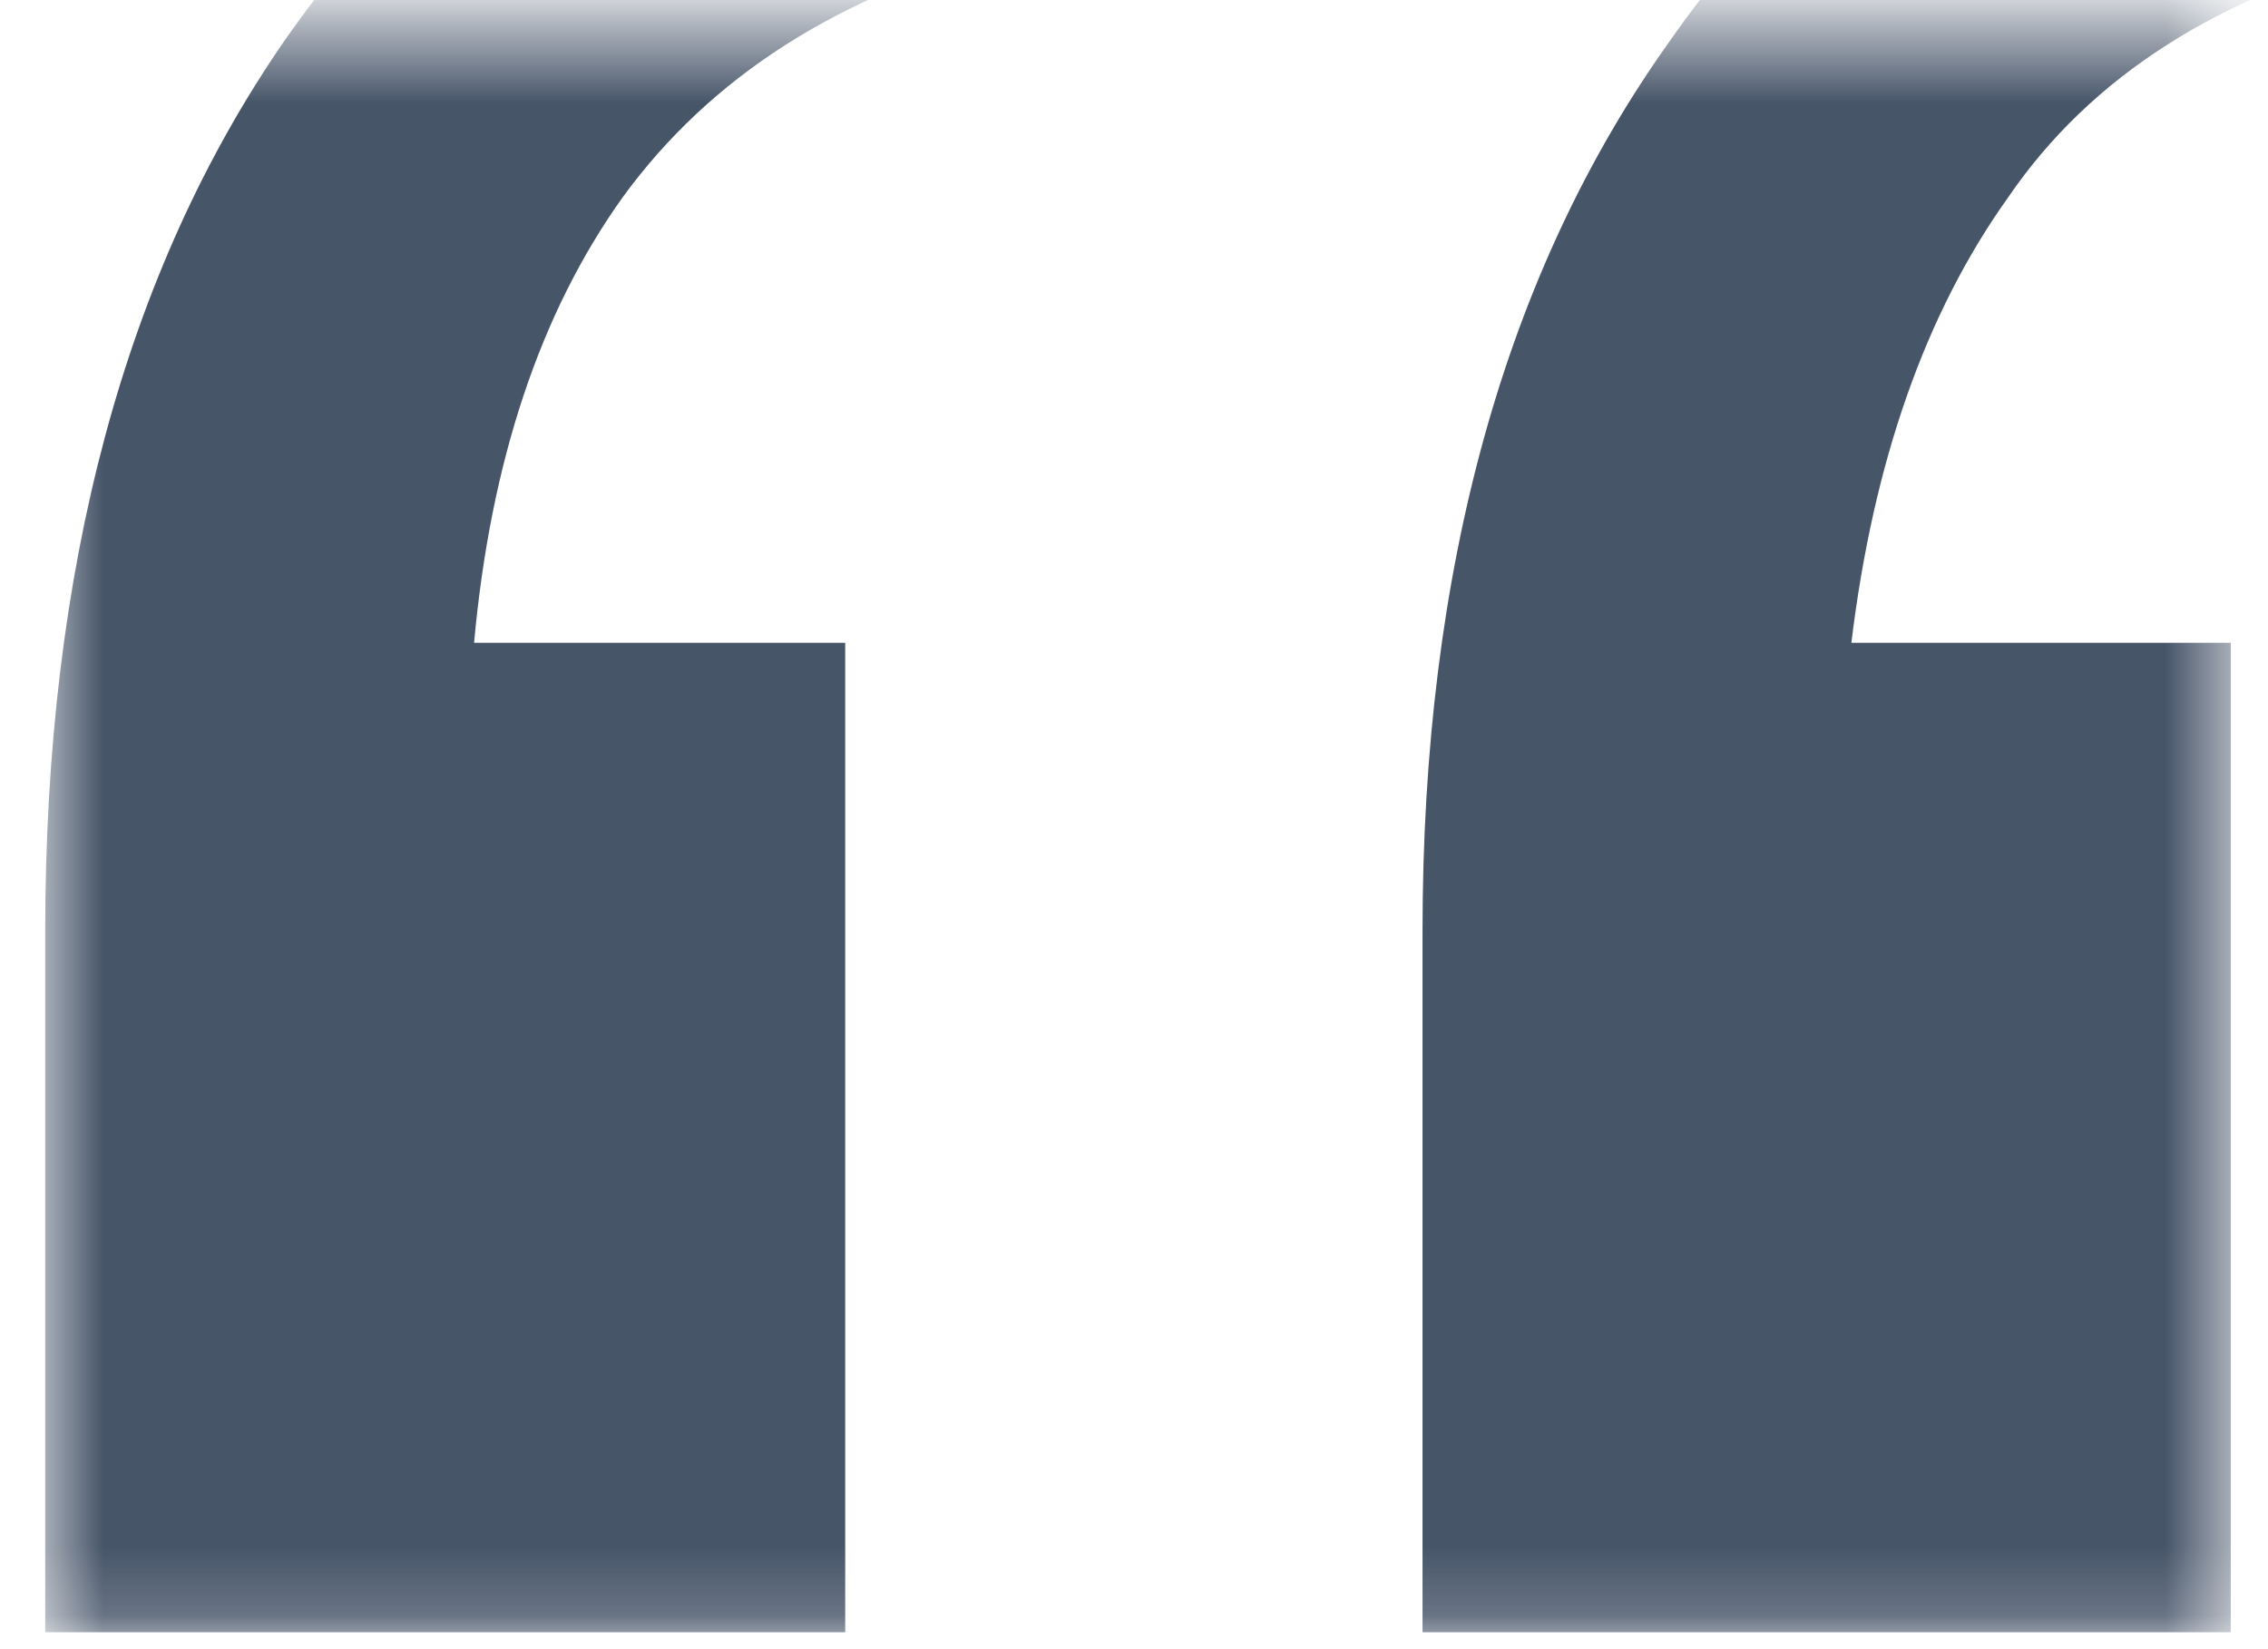 <svg width="33" height="24" viewBox="0 0 33 24" fill="none" xmlns="http://www.w3.org/2000/svg">
<mask id="mask0_444_28738" style="mask-type:alpha" maskUnits="userSpaceOnUse" x="0" y="0" width="33" height="24">
<rect x="0.604" y="0.486" width="31.857" height="23.334" fill="#1E293B"/>
</mask>
<g mask="url(#mask0_444_28738)">
<path d="M20.698 23.754V13.554C20.698 8.274 21.898 3.954 24.298 0.594C26.698 -2.846 30.218 -5.086 34.858 -6.126V-0.726C32.298 -0.086 30.418 1.114 29.218 2.874C28.018 4.554 27.258 6.714 26.938 9.354H32.458V23.754H20.698ZM0.658 23.754V13.554C0.658 8.274 1.818 3.954 4.138 0.594C6.538 -2.846 10.058 -5.086 14.698 -6.126V-0.726C12.218 -0.086 10.338 1.114 9.058 2.874C7.858 4.554 7.138 6.714 6.898 9.354H12.298V23.754H0.658Z" fill="#475569"/>
</g>
</svg>
